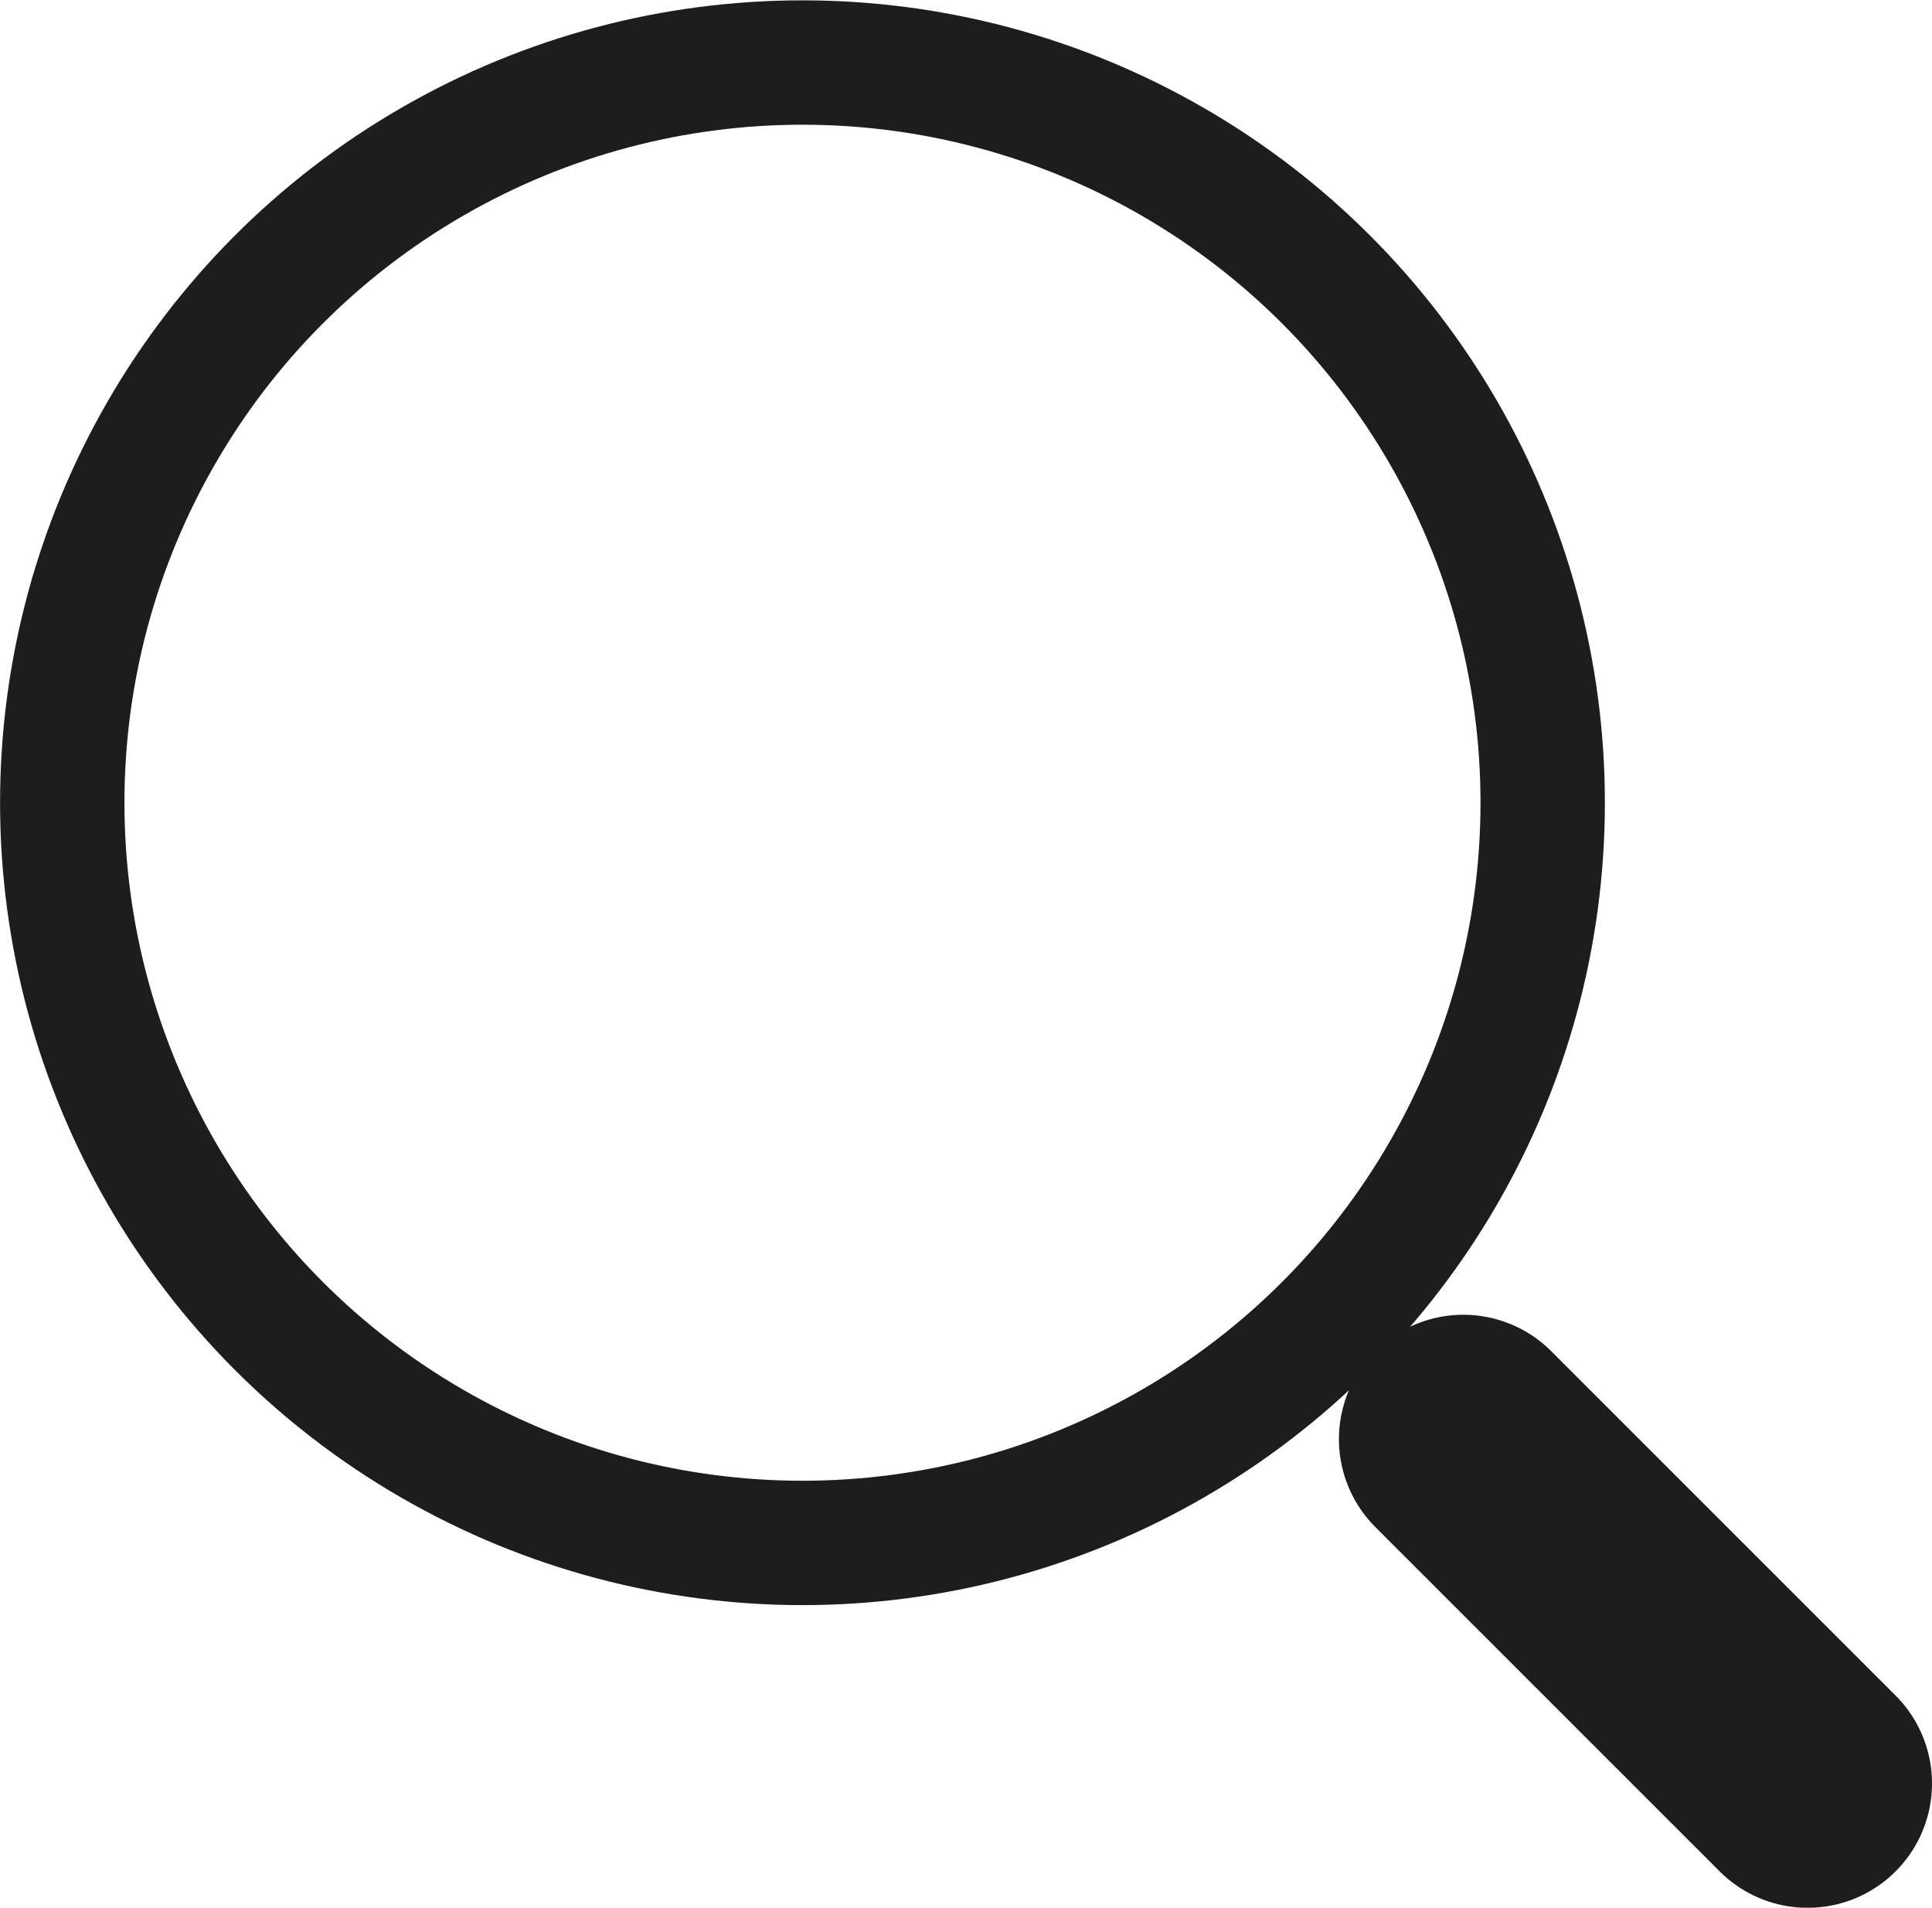 <?xml version="1.0" encoding="utf-8"?>
<!-- Generator: Adobe Illustrator 16.0.4, SVG Export Plug-In . SVG Version: 6.00 Build 0)  -->
<!DOCTYPE svg PUBLIC "-//W3C//DTD SVG 1.1//EN" "http://www.w3.org/Graphics/SVG/1.1/DTD/svg11.dtd">
<svg version="1.1" id="Ebene_1" xmlns="http://www.w3.org/2000/svg" xmlns:xlink="http://www.w3.org/1999/xlink" x="0px" y="0px"
	 width="14.089px" height="13.912px" viewBox="0 0 14.089 13.912" enable-background="new 0 0 14.089 13.912" xml:space="preserve">
<g>
	<g>
		<defs>
			<rect id="SVGID_1_" width="14.089" height="13.912"/>
		</defs>
		<clipPath id="SVGID_2_">
			<use xlink:href="#SVGID_1_"  overflow="visible"/>
		</clipPath>
		
			<line clip-path="url(#SVGID_2_)" fill="none" stroke="#1D1D1B" stroke-width="1.814" stroke-linecap="round" x1="10.671" y1="10.495" x2="13.182" y2="13.006"/>
	</g>
	<g display="none">
		<defs>
			<rect id="SVGID_3_" width="14.089" height="13.912"/>
		</defs>
		<clipPath id="SVGID_4_" display="inline">
			<use xlink:href="#SVGID_3_"  overflow="visible"/>
		</clipPath>
		<path display="inline" clip-path="url(#SVGID_4_)" fill="#FFFFFF" d="M5.852,11.252c2.981,0,5.397-2.418,5.397-5.398
			S8.833,0.455,5.852,0.455c-2.982,0-5.398,2.418-5.398,5.398S2.87,11.252,5.852,11.252"/>
	</g>
	<g>
		<defs>
			<rect id="SVGID_5_" width="14.089" height="13.912"/>
		</defs>
		<clipPath id="SVGID_6_">
			<use xlink:href="#SVGID_5_"  overflow="visible"/>
		</clipPath>
		<circle clip-path="url(#SVGID_6_)" fill="none" stroke="#1D1D1B" stroke-width="0.907" cx="5.852" cy="5.854" r="5.398"/>
	</g>
</g>
</svg>
